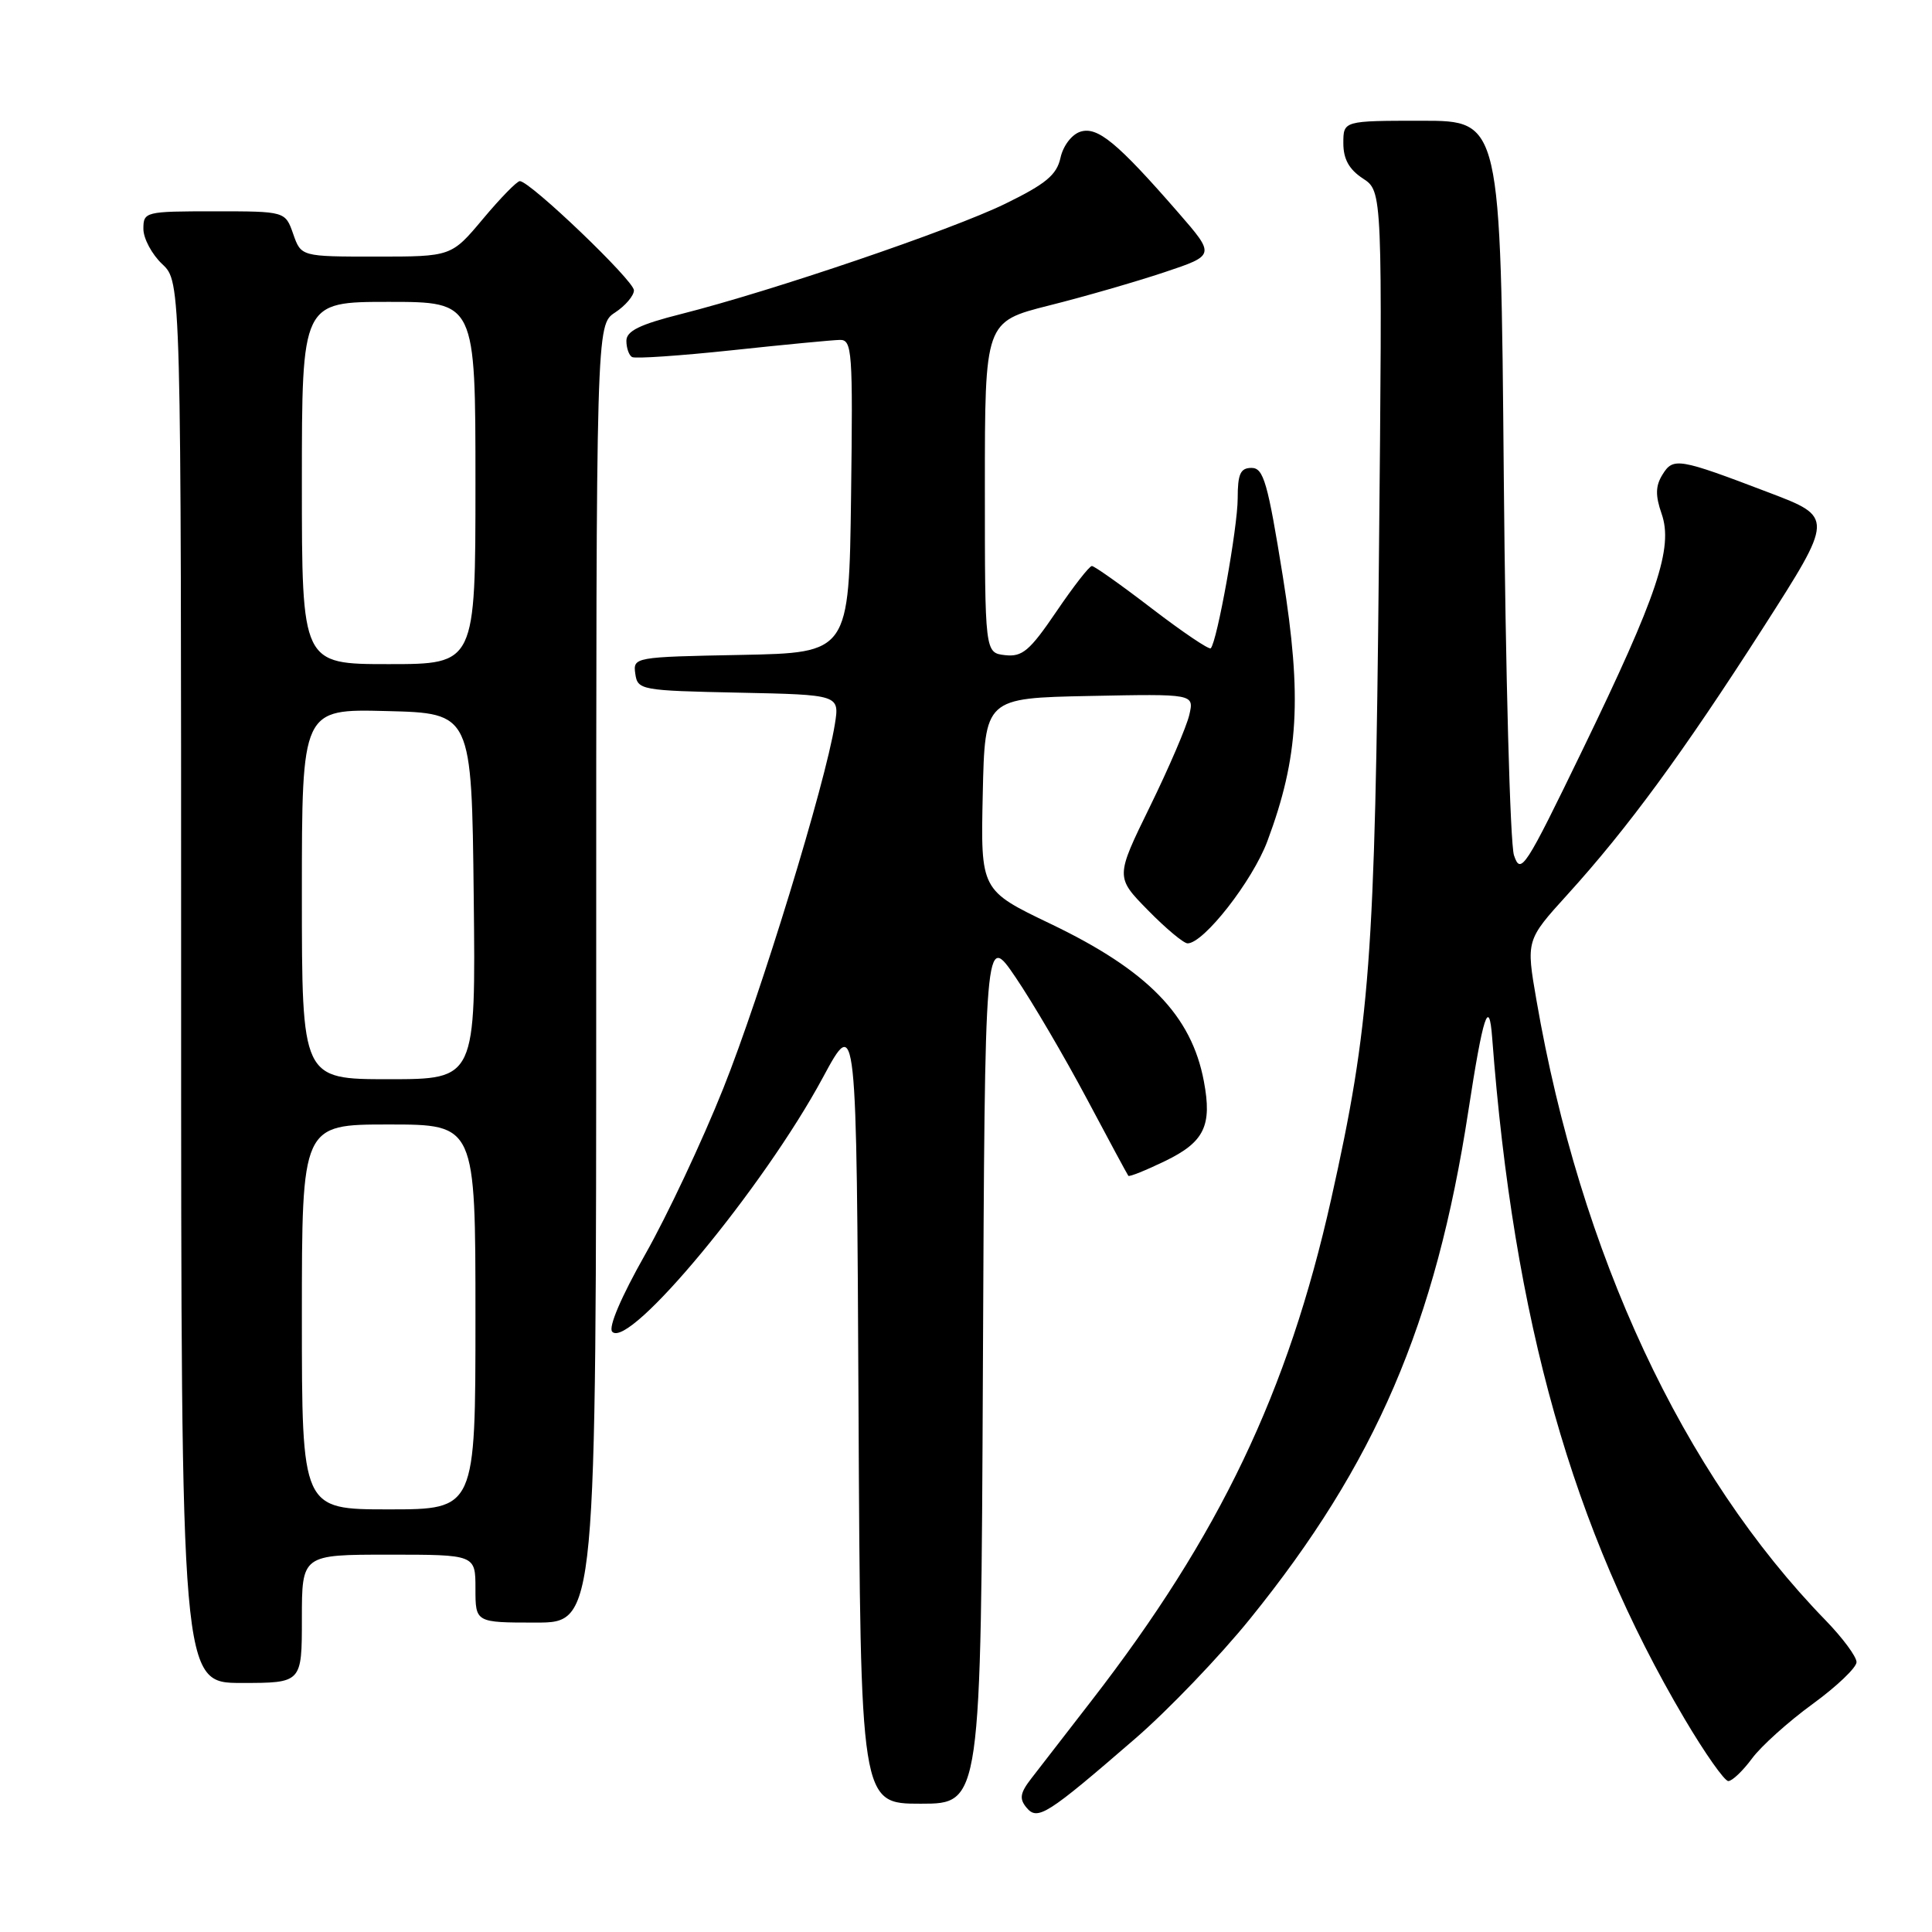 <?xml version="1.0" encoding="UTF-8" standalone="no"?>
<!DOCTYPE svg PUBLIC "-//W3C//DTD SVG 1.1//EN" "http://www.w3.org/Graphics/SVG/1.1/DTD/svg11.dtd" >
<svg xmlns="http://www.w3.org/2000/svg" xmlns:xlink="http://www.w3.org/1999/xlink" version="1.1" viewBox="0 0 256 256">
 <g >
 <path fill="currentColor"
d=" M 150.46 230.34 C 154.80 226.58 161.63 219.46 165.63 214.51 C 182.26 193.96 190.24 175.40 194.56 147.23 C 196.51 134.53 197.31 132.06 197.72 137.50 C 200.57 175.03 208.35 202.60 223.21 227.75 C 225.89 232.29 228.50 236.00 229.01 236.00 C 229.52 236.00 230.93 234.66 232.15 233.01 C 233.36 231.37 236.98 228.12 240.18 225.79 C 243.38 223.46 246.00 220.96 246.00 220.24 C 246.00 219.51 244.16 217.03 241.91 214.71 C 222.95 195.22 209.41 166.18 203.59 132.54 C 202.21 124.58 202.21 124.58 207.69 118.54 C 215.69 109.73 222.98 99.78 233.60 83.22 C 243.00 68.54 243.00 68.54 234.37 65.26 C 222.38 60.69 221.71 60.58 220.28 62.90 C 219.36 64.39 219.33 65.65 220.17 68.07 C 221.74 72.56 219.64 78.84 209.71 99.33 C 202.06 115.12 201.50 115.99 200.61 113.33 C 200.10 111.78 199.49 89.24 199.26 63.25 C 198.85 16.00 198.85 16.00 188.42 16.00 C 178.00 16.00 178.00 16.00 178.00 18.98 C 178.00 21.08 178.76 22.45 180.59 23.65 C 183.19 25.35 183.19 25.35 182.71 74.43 C 182.20 127.05 181.54 135.85 176.38 158.92 C 170.66 184.47 161.59 203.45 144.63 225.35 C 141.26 229.70 137.67 234.34 136.65 235.66 C 135.17 237.57 135.04 238.34 136.01 239.51 C 137.48 241.29 138.71 240.51 150.46 230.34 Z  M 130.24 181.25 C 130.50 123.50 130.50 123.50 134.57 129.50 C 136.81 132.80 141.03 140.00 143.96 145.50 C 146.88 151.00 149.38 155.63 149.51 155.80 C 149.65 155.96 151.85 155.07 154.41 153.83 C 159.58 151.32 160.63 149.16 159.52 143.28 C 157.88 134.54 152.09 128.59 139.22 122.42 C 129.94 117.97 129.94 117.97 130.22 105.23 C 130.50 92.50 130.50 92.50 144.37 92.22 C 158.23 91.94 158.23 91.94 157.59 94.72 C 157.24 96.25 154.90 101.71 152.38 106.86 C 147.80 116.22 147.80 116.22 152.11 120.61 C 154.48 123.03 156.84 125.00 157.36 125.00 C 159.50 125.00 165.96 116.73 167.93 111.47 C 172.09 100.33 172.55 92.43 169.98 76.37 C 167.98 63.93 167.43 62.00 165.84 62.00 C 164.36 62.00 164.00 62.79 164.00 66.04 C 164.00 69.87 161.27 85.05 160.43 85.90 C 160.21 86.12 156.71 83.76 152.65 80.65 C 148.60 77.54 145.01 75.00 144.68 75.00 C 144.34 75.00 142.22 77.73 139.96 81.06 C 136.44 86.24 135.46 87.07 133.17 86.81 C 130.50 86.50 130.50 86.50 130.50 64.56 C 130.50 42.63 130.50 42.63 139.00 40.48 C 143.68 39.31 150.55 37.32 154.27 36.08 C 161.04 33.82 161.04 33.82 156.12 28.16 C 148.04 18.88 145.43 16.73 143.16 17.45 C 142.02 17.81 140.87 19.31 140.52 20.91 C 140.02 23.18 138.58 24.37 133.20 27.00 C 126.09 30.47 102.35 38.55 90.25 41.61 C 84.77 42.99 83.00 43.86 83.00 45.16 C 83.00 46.11 83.34 47.08 83.75 47.31 C 84.16 47.55 90.12 47.14 97.00 46.41 C 103.88 45.67 110.30 45.06 111.27 45.04 C 112.92 45.00 113.02 46.45 112.77 65.75 C 112.50 86.50 112.50 86.50 98.18 86.78 C 84.03 87.05 83.87 87.08 84.18 89.28 C 84.49 91.43 84.91 91.51 97.87 91.78 C 111.25 92.06 111.25 92.06 110.62 95.98 C 109.36 103.87 100.81 131.77 95.85 144.19 C 93.05 151.21 88.38 161.12 85.49 166.22 C 82.32 171.82 80.58 175.88 81.12 176.46 C 83.36 178.86 101.20 157.33 109.04 142.77 C 113.50 134.50 113.50 134.50 113.76 186.75 C 114.02 239.00 114.02 239.00 122.00 239.00 C 129.98 239.00 129.98 239.00 130.24 181.25 Z  M 40.00 214.50 C 40.00 206.00 40.00 206.00 51.50 206.00 C 63.00 206.00 63.00 206.00 63.00 210.50 C 63.00 215.00 63.00 215.00 71.00 215.00 C 79.00 215.00 79.00 215.00 79.00 129.02 C 79.00 43.05 79.00 43.05 81.50 41.41 C 82.87 40.51 84.00 39.18 84.00 38.47 C 84.00 37.18 70.23 24.00 68.88 24.00 C 68.50 24.00 66.30 26.25 64.00 29.00 C 59.81 34.00 59.81 34.00 49.85 34.00 C 39.90 34.00 39.90 34.00 38.85 31.00 C 37.80 28.00 37.80 28.00 28.40 28.00 C 19.23 28.00 19.00 28.06 19.00 30.33 C 19.00 31.60 20.13 33.71 21.50 35.00 C 24.00 37.35 24.00 37.35 24.00 130.17 C 24.00 223.00 24.00 223.00 32.00 223.00 C 40.00 223.00 40.00 223.00 40.00 214.50 Z  M 40.00 174.50 C 40.00 149.00 40.00 149.00 51.50 149.00 C 63.00 149.00 63.00 149.00 63.00 174.50 C 63.00 200.00 63.00 200.00 51.50 200.00 C 40.00 200.00 40.00 200.00 40.00 174.50 Z  M 40.00 118.47 C 40.00 93.93 40.00 93.93 51.25 94.22 C 62.50 94.50 62.50 94.50 62.77 118.75 C 63.04 143.00 63.04 143.00 51.52 143.00 C 40.00 143.00 40.00 143.00 40.00 118.47 Z  M 40.00 64.00 C 40.00 40.00 40.00 40.00 51.50 40.00 C 63.00 40.00 63.00 40.00 63.00 64.00 C 63.00 88.00 63.00 88.00 51.50 88.00 C 40.00 88.00 40.00 88.00 40.00 64.00 Z "/>
</g>
</svg>